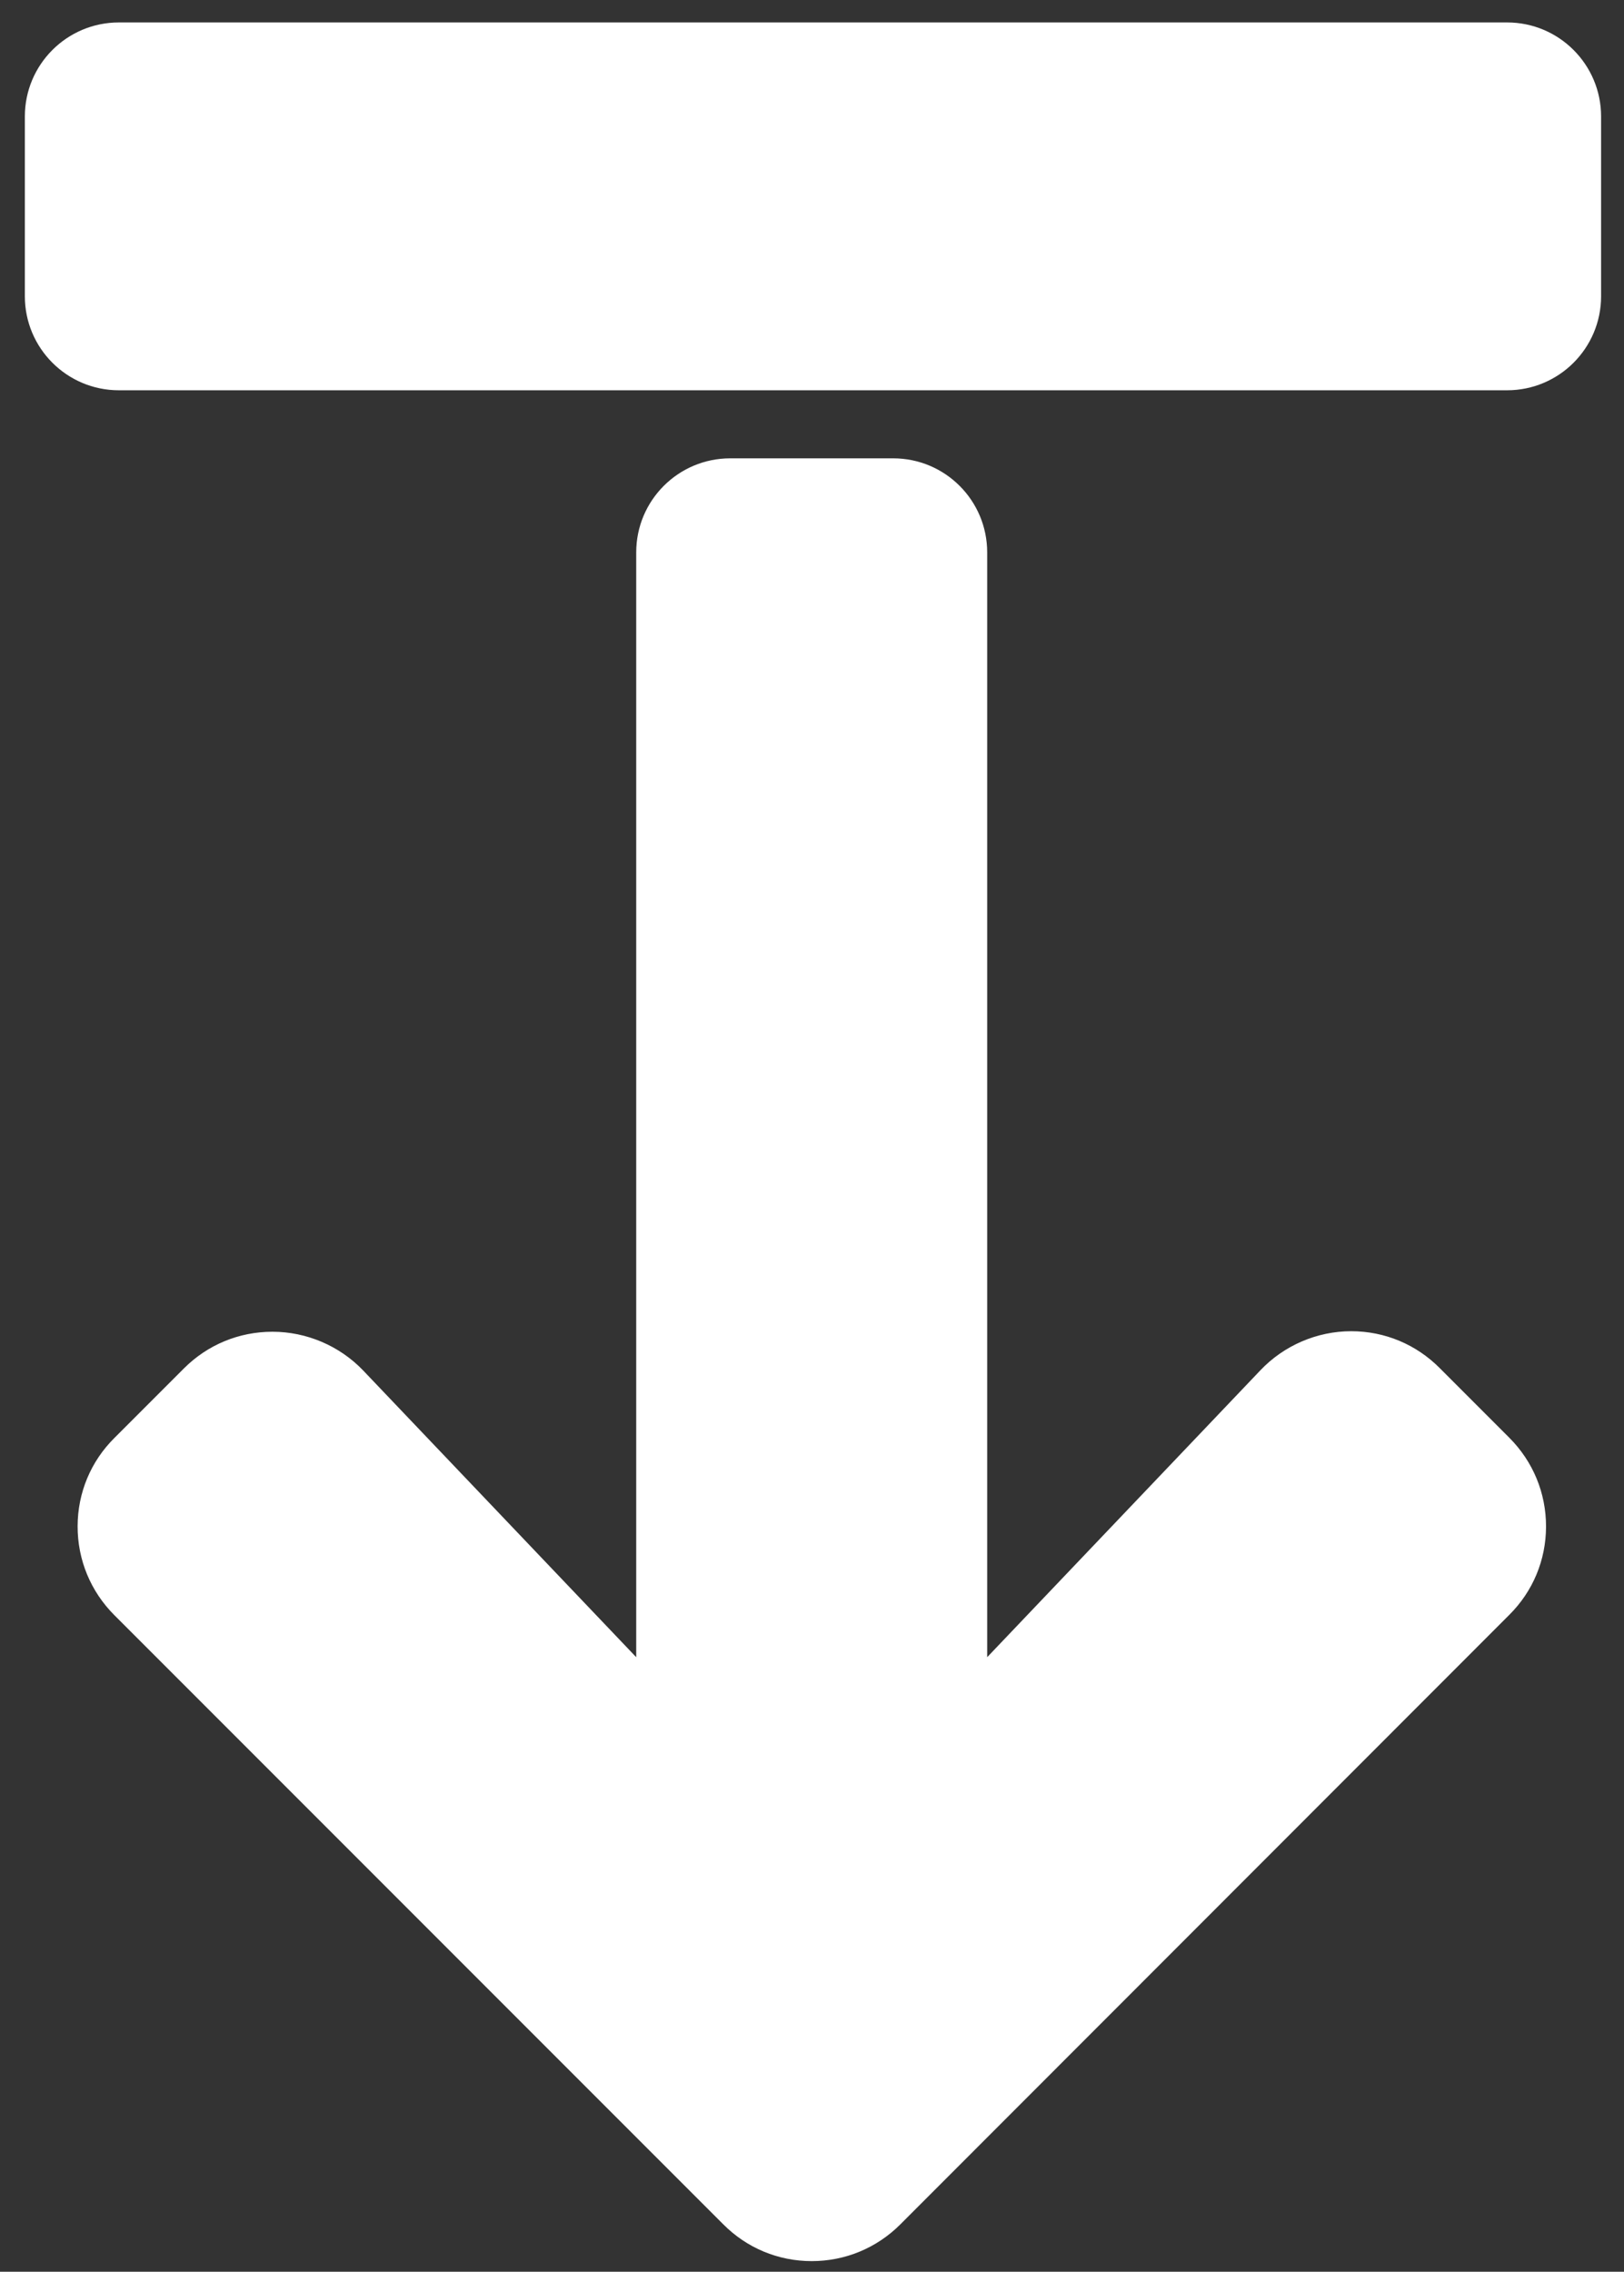 <?xml version="1.0" encoding="utf-8"?>
<!-- Generator: Adobe Illustrator 23.0.4, SVG Export Plug-In . SVG Version: 6.00 Build 0)  -->
<svg version="1.1" id="Camada_1" focusable="false" xmlns="http://www.w3.org/2000/svg" xmlns:xlink="http://www.w3.org/1999/xlink"
	 x="0px" y="0px" viewBox="0 0 518.25 724.64" style="enable-background:new 0 0 518.25 724.64;" xml:space="preserve" fill="#fff">
<rect x="0" y="0" width="518.25" height="724.64" fill="#333333" stroke="none"/>
<g>
	<path d="M459.47,436.42c-7.54-7.6-17.58-11.79-28.28-11.79c-10.89,0-21.45,4.54-28.97,12.46l-87.19,91.52V176.2
		c0-16.57-13.43-30-30-30h-52c-16.57,0-30,13.43-30,30v352.41l-87.12-91.44l-0.02-0.02l-0.02-0.02
		c-7.51-7.84-18.05-12.33-28.92-12.33c-10.68,0-20.71,4.15-28.25,11.69l-22.18,22.18c-7.55,7.49-11.72,17.48-11.75,28.14
		c-0.03,10.72,4.14,20.81,11.74,28.41L230.8,709.5c7.52,7.58,17.55,11.75,28.24,11.75c10.68,0,20.73-4.17,28.3-11.74l194.28-194.38
		c7.55-7.49,11.72-17.48,11.75-28.13c0.03-10.72-4.14-20.81-11.74-28.41L459.47,436.42z"/>
</g>
<path d="M510.94,37.16v57.33c0,16.57-13.43,30-30,30H37.93c-16.57,0-30-13.43-30-30V37.16c0-16.57,13.43-30,30-30h443.02
	C497.51,7.16,510.94,20.59,510.94,37.16z"/>
</svg>
